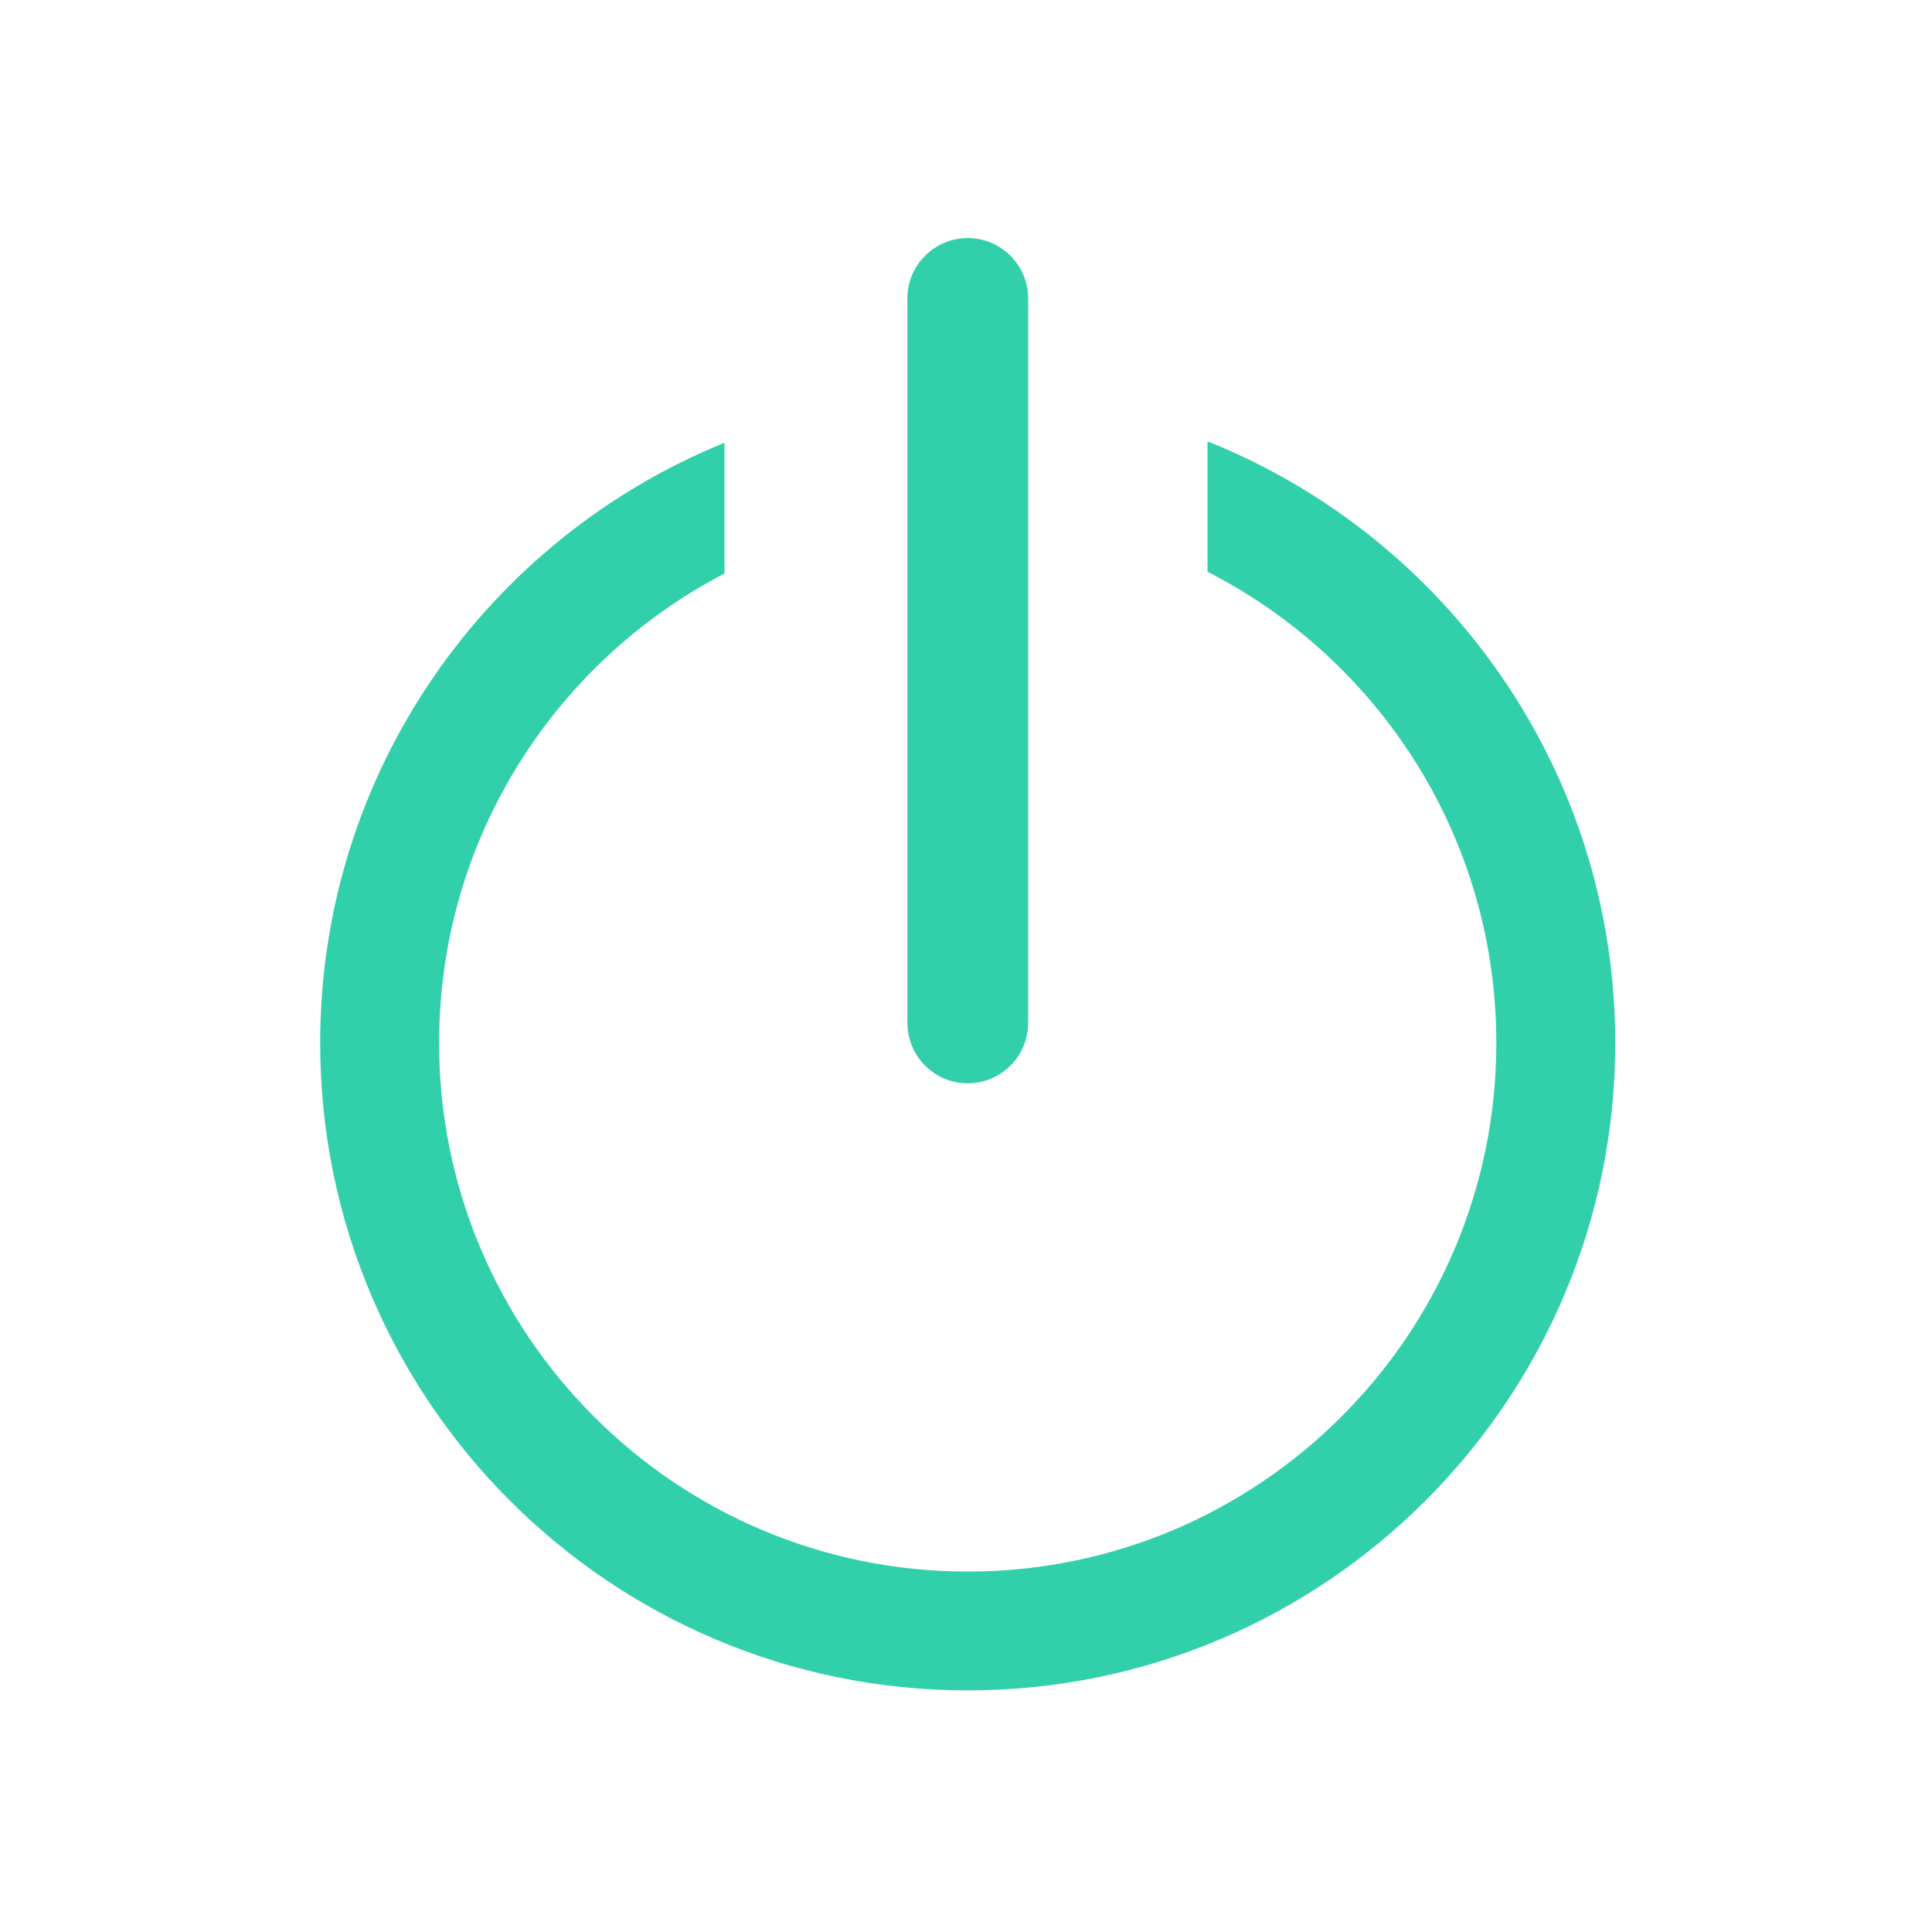 <svg width="18" height="18" viewBox="0 0 18 18" fill="none" xmlns="http://www.w3.org/2000/svg">
<g clip-path="url(#clip0_64_656)">
<path fill-rule="evenodd" clip-rule="evenodd" d="M11.25 4.112C13.475 5.001 15.049 7.176 15.049 9.717C15.049 13.046 12.345 15.749 9.016 15.749C5.686 15.749 2.983 13.046 2.983 9.717C2.983 7.188 4.542 5.021 6.75 4.125V5.343C5.171 6.164 4.091 7.815 4.091 9.717C4.091 12.435 6.298 14.642 9.016 14.642C11.734 14.642 13.941 12.435 13.941 9.717C13.941 7.802 12.847 6.142 11.25 5.327V4.112Z" fill="#31D0AA"/>
<path fill-rule="evenodd" clip-rule="evenodd" d="M9.579 2.78C9.579 2.47 9.327 2.218 9.016 2.218C8.706 2.218 8.454 2.47 8.454 2.78V9.53C8.454 9.841 8.706 10.093 9.016 10.093C9.327 10.093 9.579 9.841 9.579 9.53V2.78Z" fill="#31D0AA"/>
</g>
<defs>
<clipPath id="clip0_64_656">
<rect width="18" height="18" fill="white"/>
</clipPath>
</defs>
</svg>
